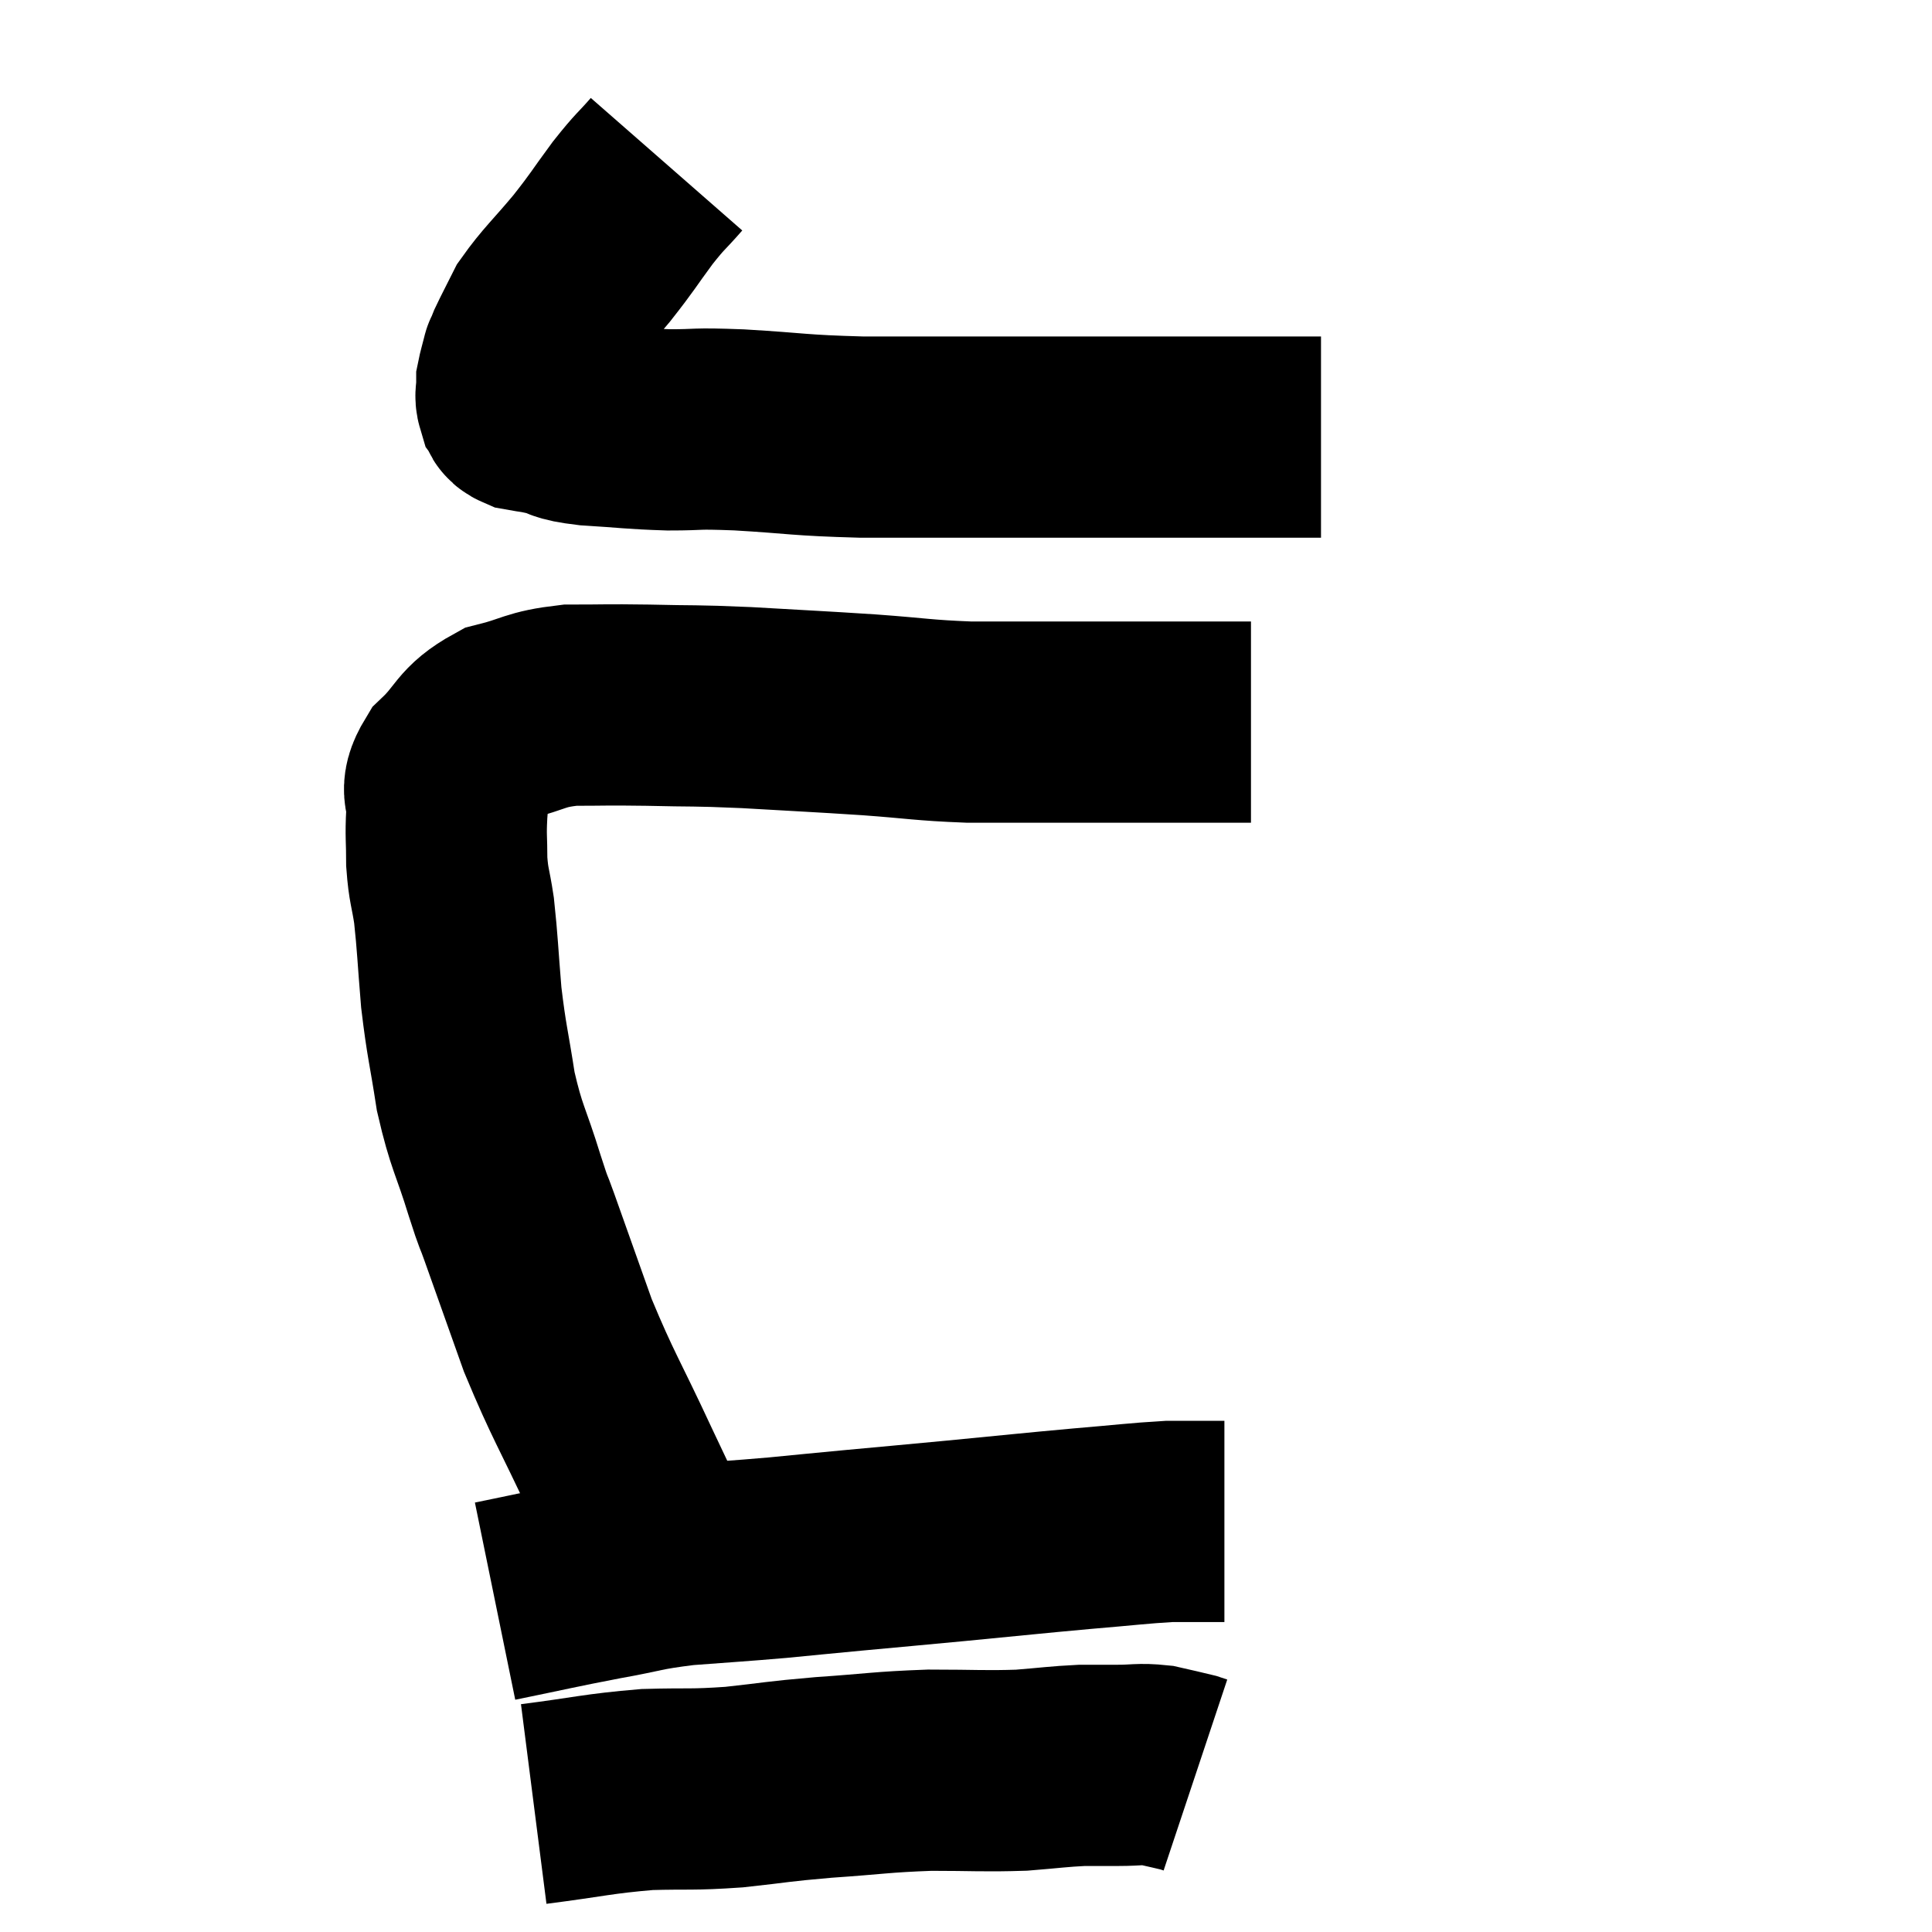 <svg width="48" height="48" viewBox="0 0 48 48" xmlns="http://www.w3.org/2000/svg"><path d="M 16.56 4.08 C 16.14 4.56, 16.185 4.455, 15.72 5.04 C 15.21 5.73, 15.255 5.715, 14.7 6.42 C 14.1 7.14, 13.905 7.29, 13.5 7.86 C 13.29 8.28, 13.215 8.415, 13.08 8.7 C 13.02 8.85, 12.99 8.925, 12.96 9 C 12.96 9, 12.99 8.88, 12.96 9 C 12.9 9.24, 12.87 9.33, 12.84 9.48 C 12.84 9.54, 12.84 9.48, 12.84 9.6 C 12.84 9.78, 12.795 9.81, 12.84 9.96 C 12.93 10.08, 12.81 10.11, 13.02 10.2 C 13.35 10.26, 13.275 10.23, 13.68 10.32 C 14.16 10.44, 13.905 10.47, 14.64 10.56 C 15.63 10.62, 15.69 10.65, 16.62 10.68 C 17.49 10.68, 17.16 10.635, 18.36 10.68 C 19.89 10.77, 19.785 10.815, 21.42 10.86 C 23.16 10.86, 23.445 10.86, 24.9 10.86 C 26.07 10.86, 26.22 10.86, 27.24 10.86 C 28.11 10.86, 28.155 10.86, 28.98 10.86 C 29.76 10.86, 29.88 10.86, 30.54 10.86 C 31.08 10.86, 31.17 10.86, 31.62 10.86 C 31.98 10.86, 32.04 10.86, 32.34 10.86 C 32.58 10.86, 32.7 10.86, 32.82 10.86 L 32.82 10.86" fill="none" stroke="black" stroke-width="5"></path><path d="M 16.8 39.42 C 16.11 37.98, 16.155 38.1, 15.42 36.54 C 14.64 34.86, 14.49 34.695, 13.86 33.18 C 13.38 31.83, 13.23 31.41, 12.9 30.48 C 12.72 29.97, 12.81 30.3, 12.54 29.46 C 12.18 28.29, 12.09 28.29, 11.82 27.12 C 11.64 25.95, 11.595 25.905, 11.46 24.78 C 11.37 23.7, 11.37 23.46, 11.28 22.62 C 11.19 22.02, 11.145 22.02, 11.1 21.42 C 11.1 20.82, 11.07 20.79, 11.1 20.22 C 11.16 19.68, 10.875 19.71, 11.22 19.14 C 11.85 18.54, 11.745 18.345, 12.48 17.94 C 13.32 17.73, 13.26 17.625, 14.16 17.52 C 15.12 17.52, 14.985 17.505, 16.08 17.52 C 17.31 17.55, 17.16 17.52, 18.54 17.58 C 20.07 17.67, 20.22 17.67, 21.6 17.76 C 22.83 17.85, 22.92 17.895, 24.06 17.94 C 25.11 17.94, 25.2 17.94, 26.16 17.94 C 27.03 17.94, 27.09 17.94, 27.9 17.94 C 28.65 17.94, 28.8 17.94, 29.4 17.94 C 29.85 17.94, 29.925 17.94, 30.3 17.94 C 30.6 17.94, 30.705 17.94, 30.9 17.94 L 31.08 17.94" fill="none" stroke="black" stroke-width="5"></path><path d="M 12.3 39.78 C 13.62 39.51, 13.77 39.465, 14.94 39.24 C 15.96 39.06, 15.885 39.015, 16.98 38.88 C 18.15 38.79, 18.27 38.79, 19.32 38.7 C 20.25 38.61, 20.07 38.625, 21.18 38.52 C 22.47 38.4, 22.335 38.415, 23.76 38.28 C 25.32 38.13, 25.56 38.1, 26.88 37.98 C 27.96 37.89, 28.275 37.845, 29.04 37.8 C 29.49 37.8, 29.595 37.8, 29.94 37.8 C 30.18 37.8, 30.3 37.8, 30.42 37.8 L 30.42 37.8" fill="none" stroke="black" stroke-width="5"></path><path d="M 13.26 44.82 C 14.67 44.64, 14.835 44.565, 16.08 44.46 C 17.16 44.43, 17.145 44.475, 18.24 44.4 C 19.35 44.28, 19.245 44.265, 20.46 44.16 C 21.78 44.07, 21.87 44.025, 23.1 43.98 C 24.24 43.98, 24.435 44.01, 25.38 43.98 C 26.13 43.92, 26.28 43.89, 26.88 43.86 C 27.33 43.86, 27.315 43.86, 27.78 43.86 C 28.26 43.86, 28.305 43.815, 28.74 43.86 C 29.13 43.95, 29.28 43.98, 29.52 44.04 C 29.61 44.07, 29.655 44.085, 29.7 44.1 L 29.7 44.1" fill="none" stroke="black" stroke-width="5"></path></svg>